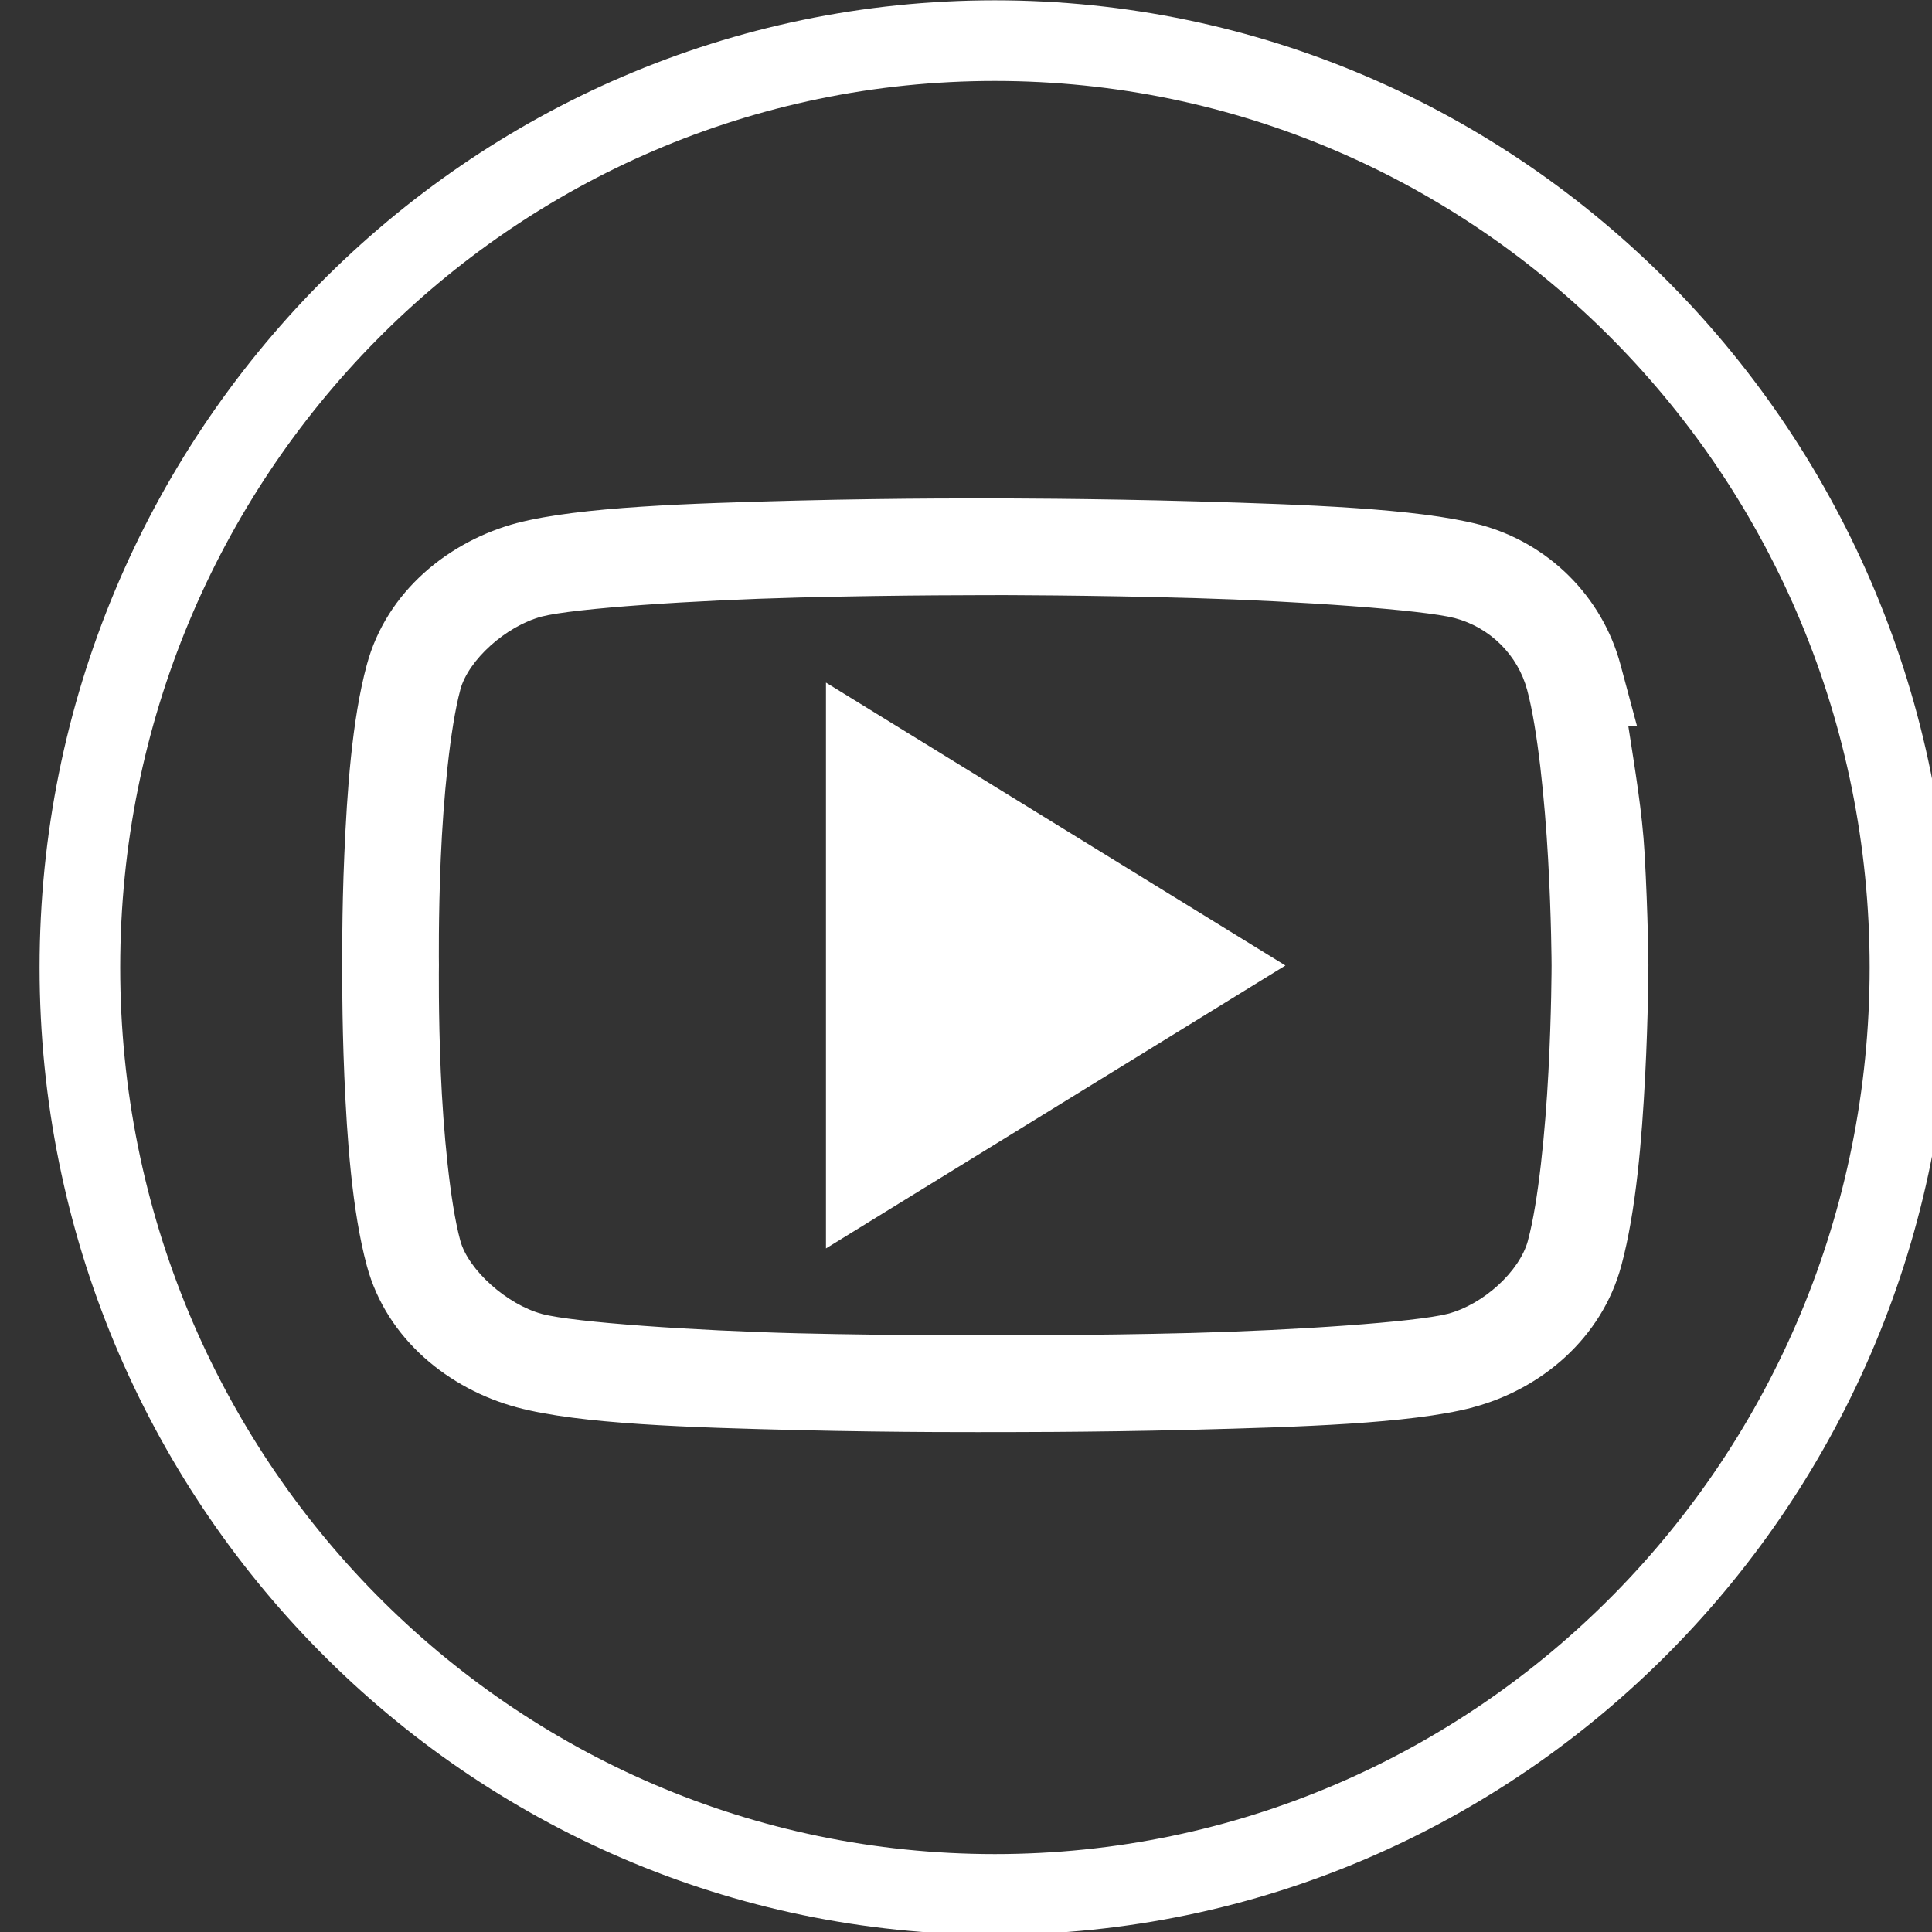 <svg width="24" height="24" version="1.1" viewBox="0 0 6.35 6.35" xmlns="http://www.w3.org/2000/svg">
 <rect x="0" y="0" width="6.35" height="6.35" fill="#333333" stroke="none"/>
 <g transform="matrix(.265 0 0 .265 -57.182 -6.5205e-6)" fill="#fff">
  <path d="m228.12 0.004c-6.542 0-11.848 5.38-11.848 11.996 0 6.616 5.306 11.996 11.848 11.996s11.85-5.38 11.85-11.996c0-6.616-5.308-11.996-11.85-11.996zm0 1c5.994 1e-7 10.85 4.913 10.85 10.996s-4.856 10.996-10.85 10.996-10.848-4.913-10.848-10.996 4.854-10.996 10.848-10.996z" color="#000000" stroke-linecap="round" stroke-linejoin="round" style="-inkscape-stroke:none;paint-order:stroke fill markers"/>
  <path d="m228.12 6.182c-2e-3 -7.6e-6 -1.155-0.006-2.461 0.027-1.307 0.034-2.687 0.076-3.461 0.277h-2e-3c-0.848 0.225-1.621 0.85-1.865 1.758-0.186 0.686-0.246 1.586-0.279 2.352-0.033 0.758-0.025 1.357-0.025 1.369v0.008 0.006c-1.4e-4 0.012-7e-3 0.612 0.025 1.369 0.033 0.765 0.094 1.665 0.279 2.352 0.246 0.913 1.025 1.531 1.863 1.756 0.78 0.209 2.158 0.249 3.465 0.281 1.307 0.032 2.465 0.025 2.465 0.025 5e-3 2.2e-5 1.153 0.004 2.457-0.029 1.307-0.034 2.687-0.074 3.461-0.275h2e-3l2e-3 -2e-3c0.851-0.225 1.603-0.86 1.844-1.758 0.184-0.679 0.255-1.577 0.295-2.342 0.04-0.766 0.041-1.385 0.041-1.385v-2e-3s-4e-3 -0.617-0.047-1.381c-0.029-0.518-0.121-1.056-0.203-1.588h0.107l-0.203-0.756c-0.227-0.847-0.895-1.512-1.75-1.738h-2e-3c-0.774-0.201-2.174-0.249-3.502-0.287-1.327-0.038-2.502-0.037-2.504-0.037zm-2e-3 1.199h2e-3s1.165-6.938e-4 2.473 0.037c1.307 0.038 2.832 0.145 3.231 0.248 0.441 0.117 0.783 0.461 0.898 0.891 0.13 0.482 0.219 1.367 0.26 2.098s0.043 1.32 0.043 1.32c0 0.004-7.8e-4 0.589-0.039 1.318-0.038 0.732-0.125 1.619-0.254 2.092v2e-3c-0.102 0.379-0.55 0.791-0.994 0.908-0.4 0.103-1.901 0.205-3.186 0.238-1.286 0.033-2.43 0.027-2.43 0.027h-6e-3s-1.142 0.008-2.428-0.023c-1.285-0.032-2.792-0.135-3.184-0.24-0.438-0.118-0.916-0.548-1.014-0.91-0.129-0.476-0.211-1.362-0.242-2.092-0.031-0.73-0.023-1.316-0.023-1.316v-0.014s-8e-3 -0.588 0.023-1.318c0.031-0.73 0.114-1.614 0.242-2.09v-0.002c0.099-0.368 0.563-0.789 1.01-0.908 0.398-0.103 1.902-0.203 3.188-0.236 1.286-0.033 2.43-0.029 2.43-0.029z" color="#000000" style="-inkscape-stroke:none"/>
  <polygon transform="matrix(.145 0 0 .145 216.76 4)" points="63.9 30.8 63.9 79.2 103.2 55" stroke-width="6.914"/>
 </g>
</svg>
